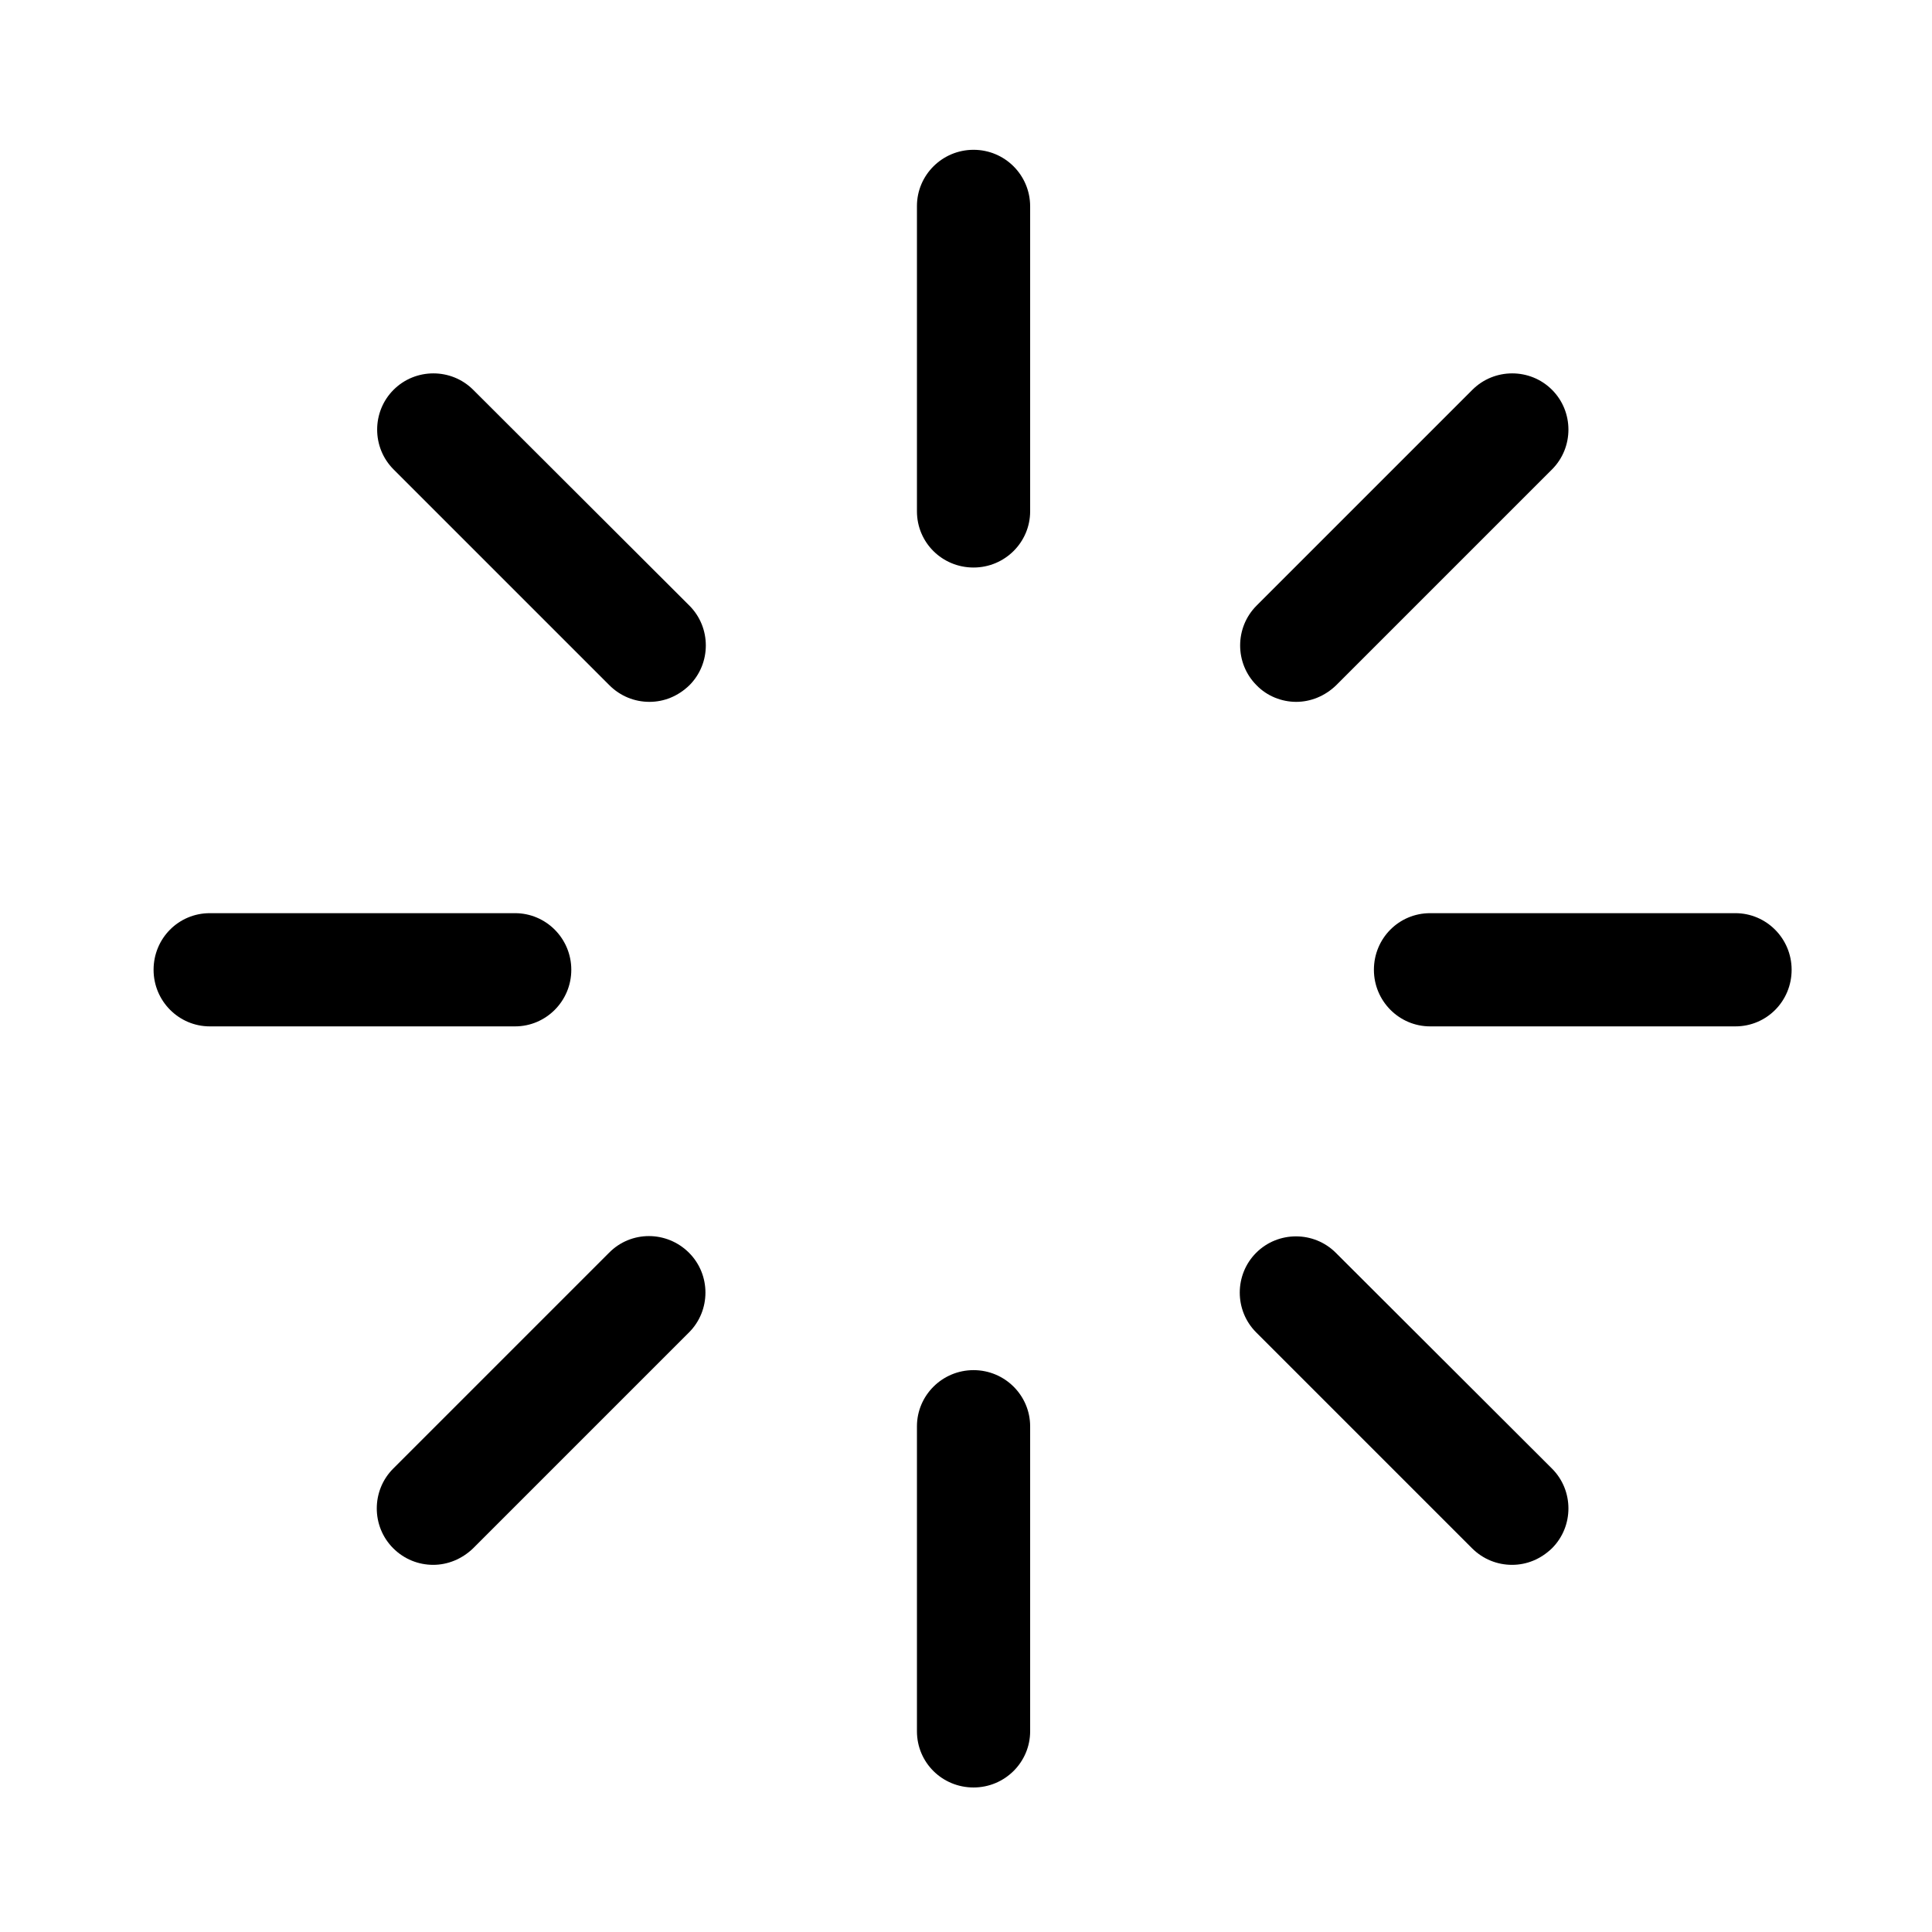 <?xml version="1.0" encoding="utf-8"?>
<!-- Generator: Adobe Illustrator 18.1.1, SVG Export Plug-In . SVG Version: 6.00 Build 0)  -->
<!DOCTYPE svg PUBLIC "-//W3C//DTD SVG 1.1//EN" "http://www.w3.org/Graphics/SVG/1.1/DTD/svg11.dtd">
<svg version="1.1" xmlns="http://www.w3.org/2000/svg" xmlns:xlink="http://www.w3.org/1999/xlink" x="0px" y="0px"
	 viewBox="0 0 512 512" enable-background="new 0 0 512 512" xml:space="preserve">
<g id="Layer_1">
	<g>
		<path d="M258,39.7c-8.3,0-15,6.7-15,14.9v80.9c0,8.3,6.7,14.9,15,14.9s15-6.7,15-14.9V54.7C273,46.4,266.3,39.7,258,39.7z"/>
		<path d="M258,363.1c-8.3,0-15,6.7-15,14.9v80.8c0,8.3,6.7,14.9,15,14.9s15-6.7,15-14.9v-80.8C273,369.8,266.3,363.1,258,363.1z"/>
		<path d="M459.9,242H379c-8.3,0-14.9,6.7-14.9,15c0,8.3,6.7,15,14.9,15h80.9c8.3,0,14.9-6.7,14.9-15
			C474.8,248.7,468.1,242,459.9,242z"/>
		<path d="M151.4,257c0-8.3-6.7-15-14.9-15H55.6c-8.3,0-14.9,6.7-14.9,15c0,8.3,6.7,15,14.9,15h80.9
			C144.7,272,151.4,265.3,151.4,257z"/>
		<path d="M354,332c-5.8-5.8-15.3-5.8-21.1,0c-5.8,5.8-5.8,15.3,0,21.1l57.2,57.2c2.9,2.9,6.7,4.4,10.6,4.4s7.6-1.5,10.6-4.4
			c5.8-5.8,5.8-15.3,0-21.1L354,332z"/>
		<path d="M125.4,103.3c-5.8-5.8-15.3-5.8-21.1,0c-5.8,5.8-5.8,15.3,0,21.1l57.2,57.2c2.9,2.9,6.7,4.4,10.6,4.4s7.6-1.5,10.6-4.4
			c5.8-5.8,5.8-15.3,0-21.1L125.4,103.3z"/>
		<path d="M161.4,332l-57.2,57.2c-5.8,5.8-5.8,15.3,0,21.1c2.9,2.9,6.7,4.4,10.6,4.4c3.8,0,7.6-1.5,10.6-4.4l57.2-57.2
			c5.8-5.8,5.8-15.3,0-21.1C176.7,326.1,167.2,326.1,161.4,332z"/>
		<path d="M343.5,186c3.8,0,7.6-1.5,10.6-4.4l57.2-57.2c5.8-5.8,5.8-15.3,0-21.1c-5.8-5.8-15.3-5.8-21.1,0l-57.2,57.2
			c-5.8,5.8-5.8,15.3,0,21.1C335.8,184.5,339.7,186,343.5,186z"/>
	</g>
</g>
<g id="Layer_2">
</g>
</svg>
